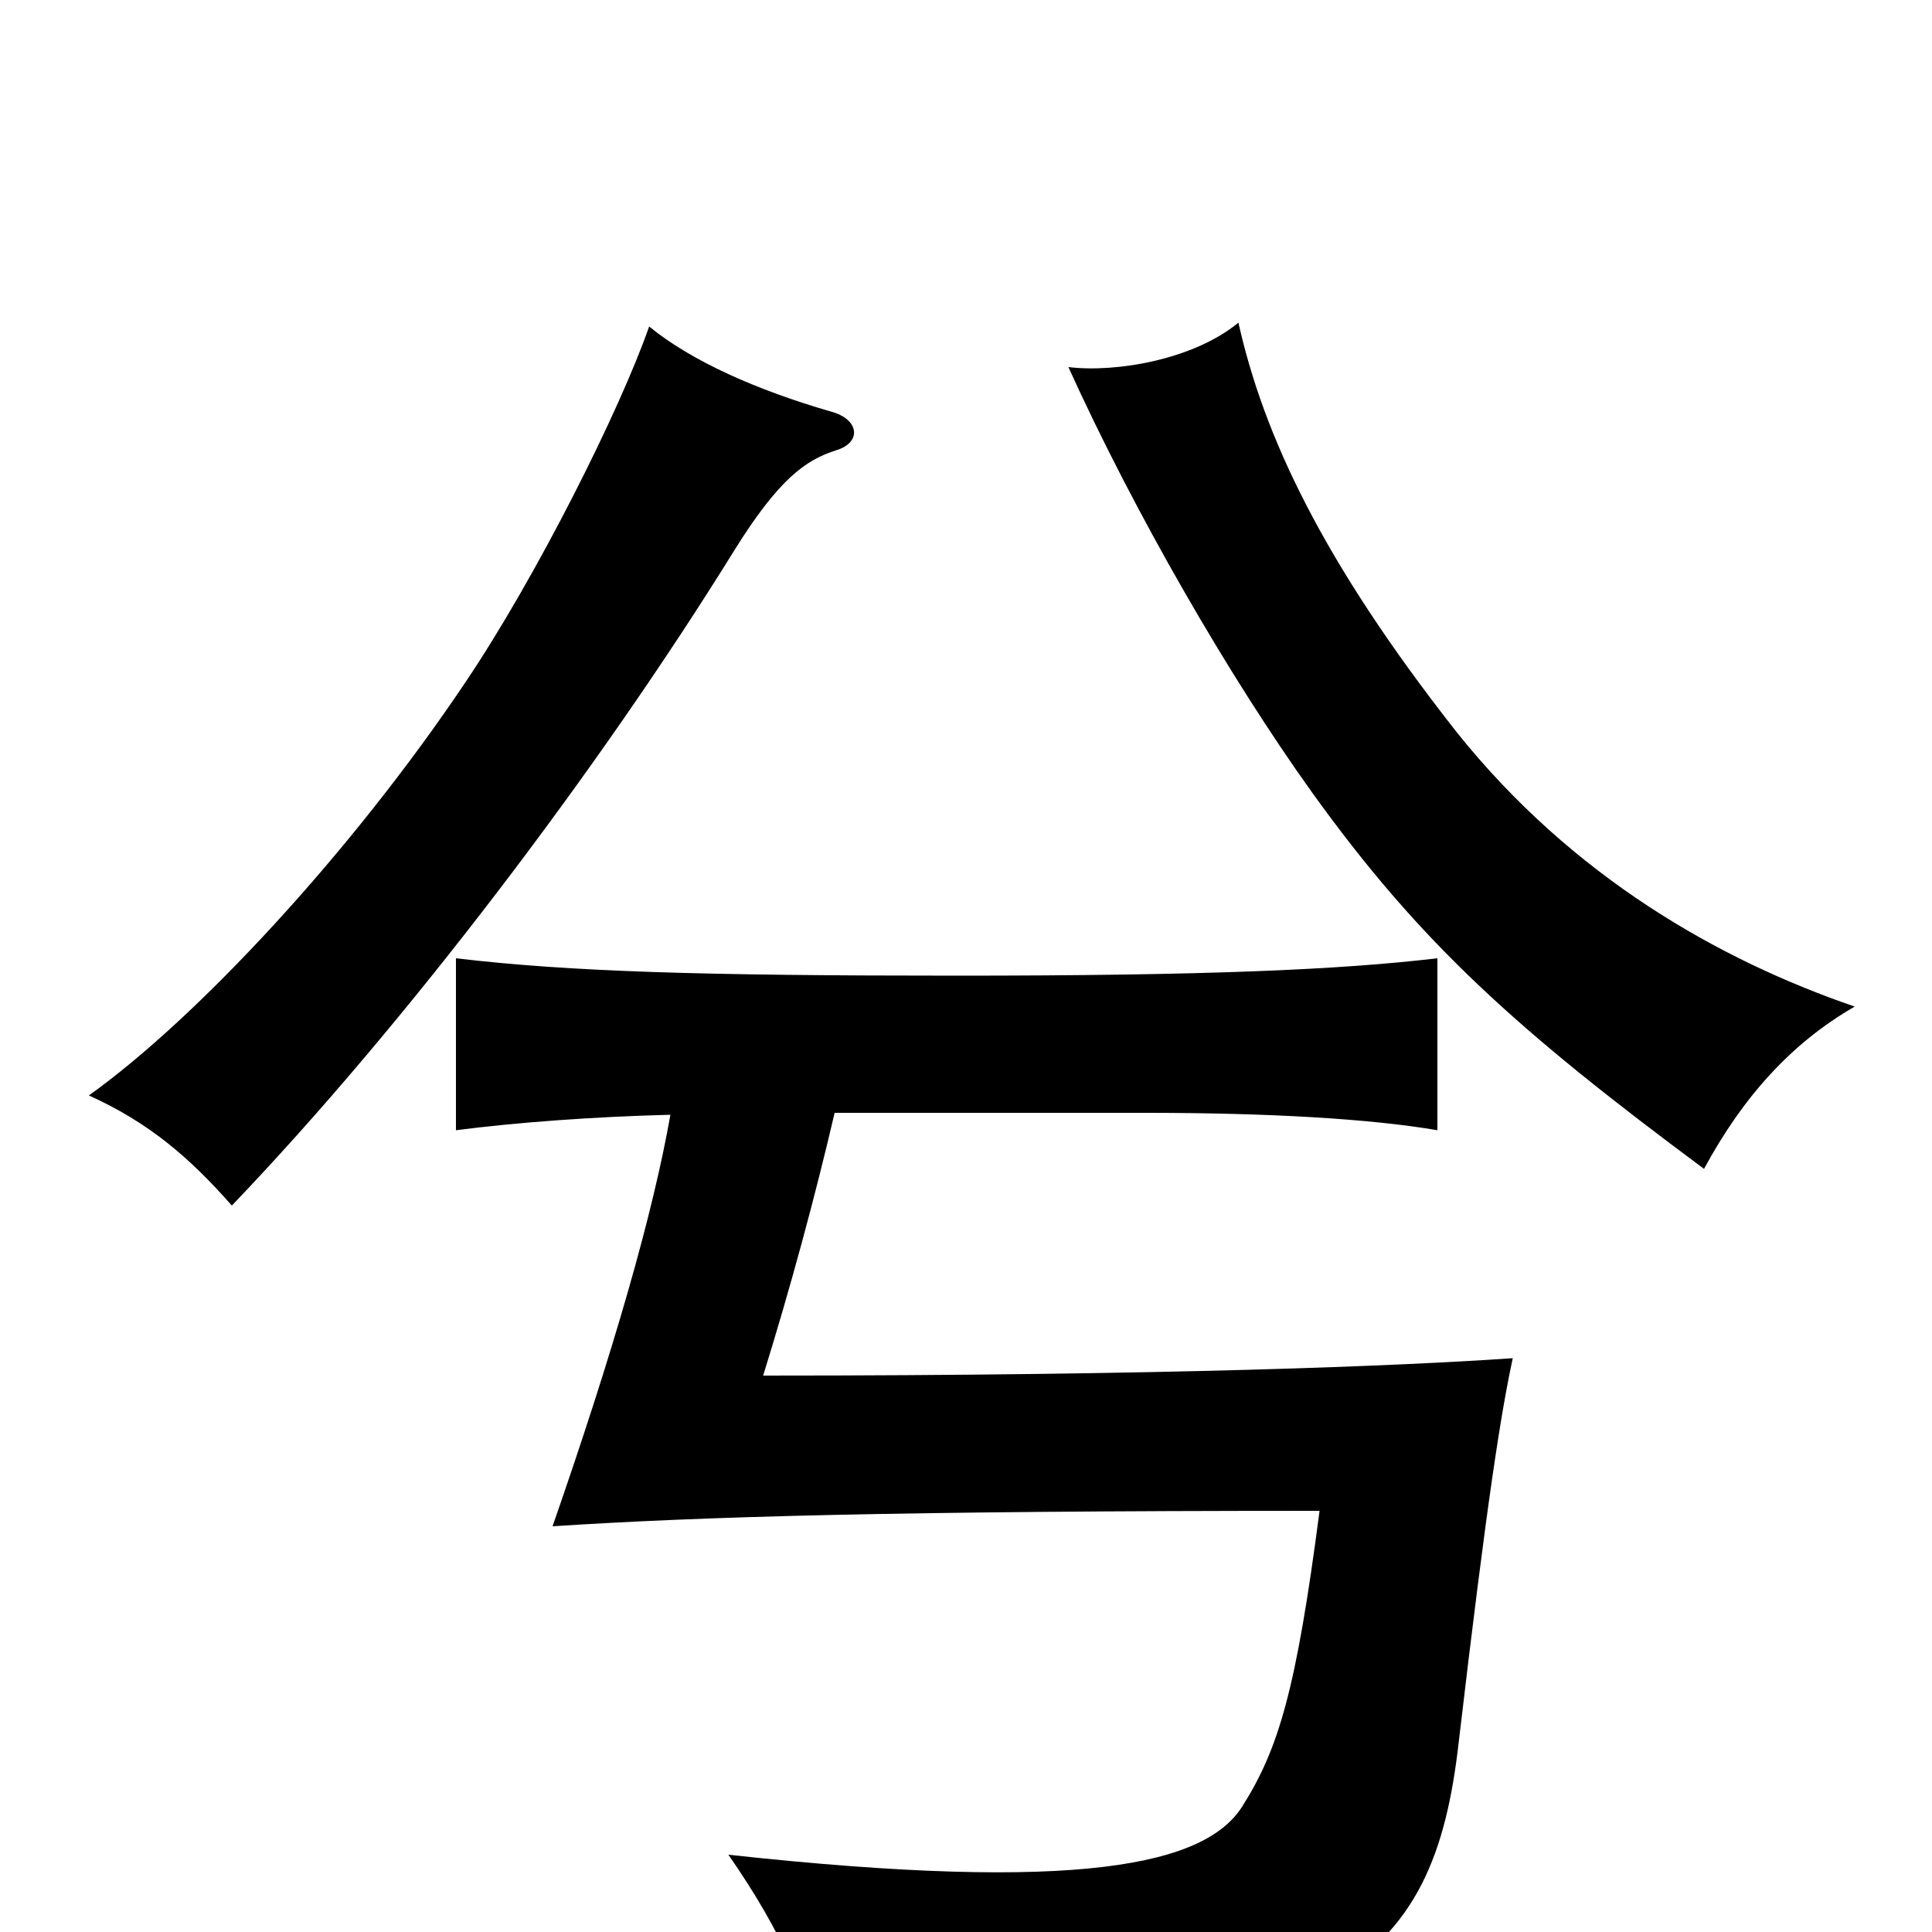 <svg xmlns="http://www.w3.org/2000/svg" viewBox="0 -1000 1000 1000">
	<path fill="#000000" d="M347 -423C338 -372 318 -302 286 -210C363 -215 463 -218 683 -218C671 -126 662 -95 643 -65C624 -35 560 -20 377 -40C405 0 421 37 424 65C694 64 742 16 755 -98C770 -226 777 -269 783 -297C725 -293 605 -288 395 -288C409 -333 422 -381 432 -424H593C656 -424 709 -421 744 -415V-504C693 -498 624 -495 495 -495C364 -495 295 -497 236 -504V-415C267 -419 307 -422 347 -423ZM641 -833C618 -814 578 -807 553 -810C587 -735 636 -650 679 -590C735 -512 785 -467 882 -395C902 -432 927 -460 960 -479C890 -503 814 -546 754 -621C684 -710 654 -775 641 -833ZM336 -831C321 -788 278 -702 241 -647C182 -559 102 -473 46 -433C77 -419 98 -401 120 -376C210 -470 310 -602 380 -715C403 -752 417 -762 433 -767C446 -771 445 -783 430 -787C392 -798 358 -813 336 -831Z"/>
</svg>